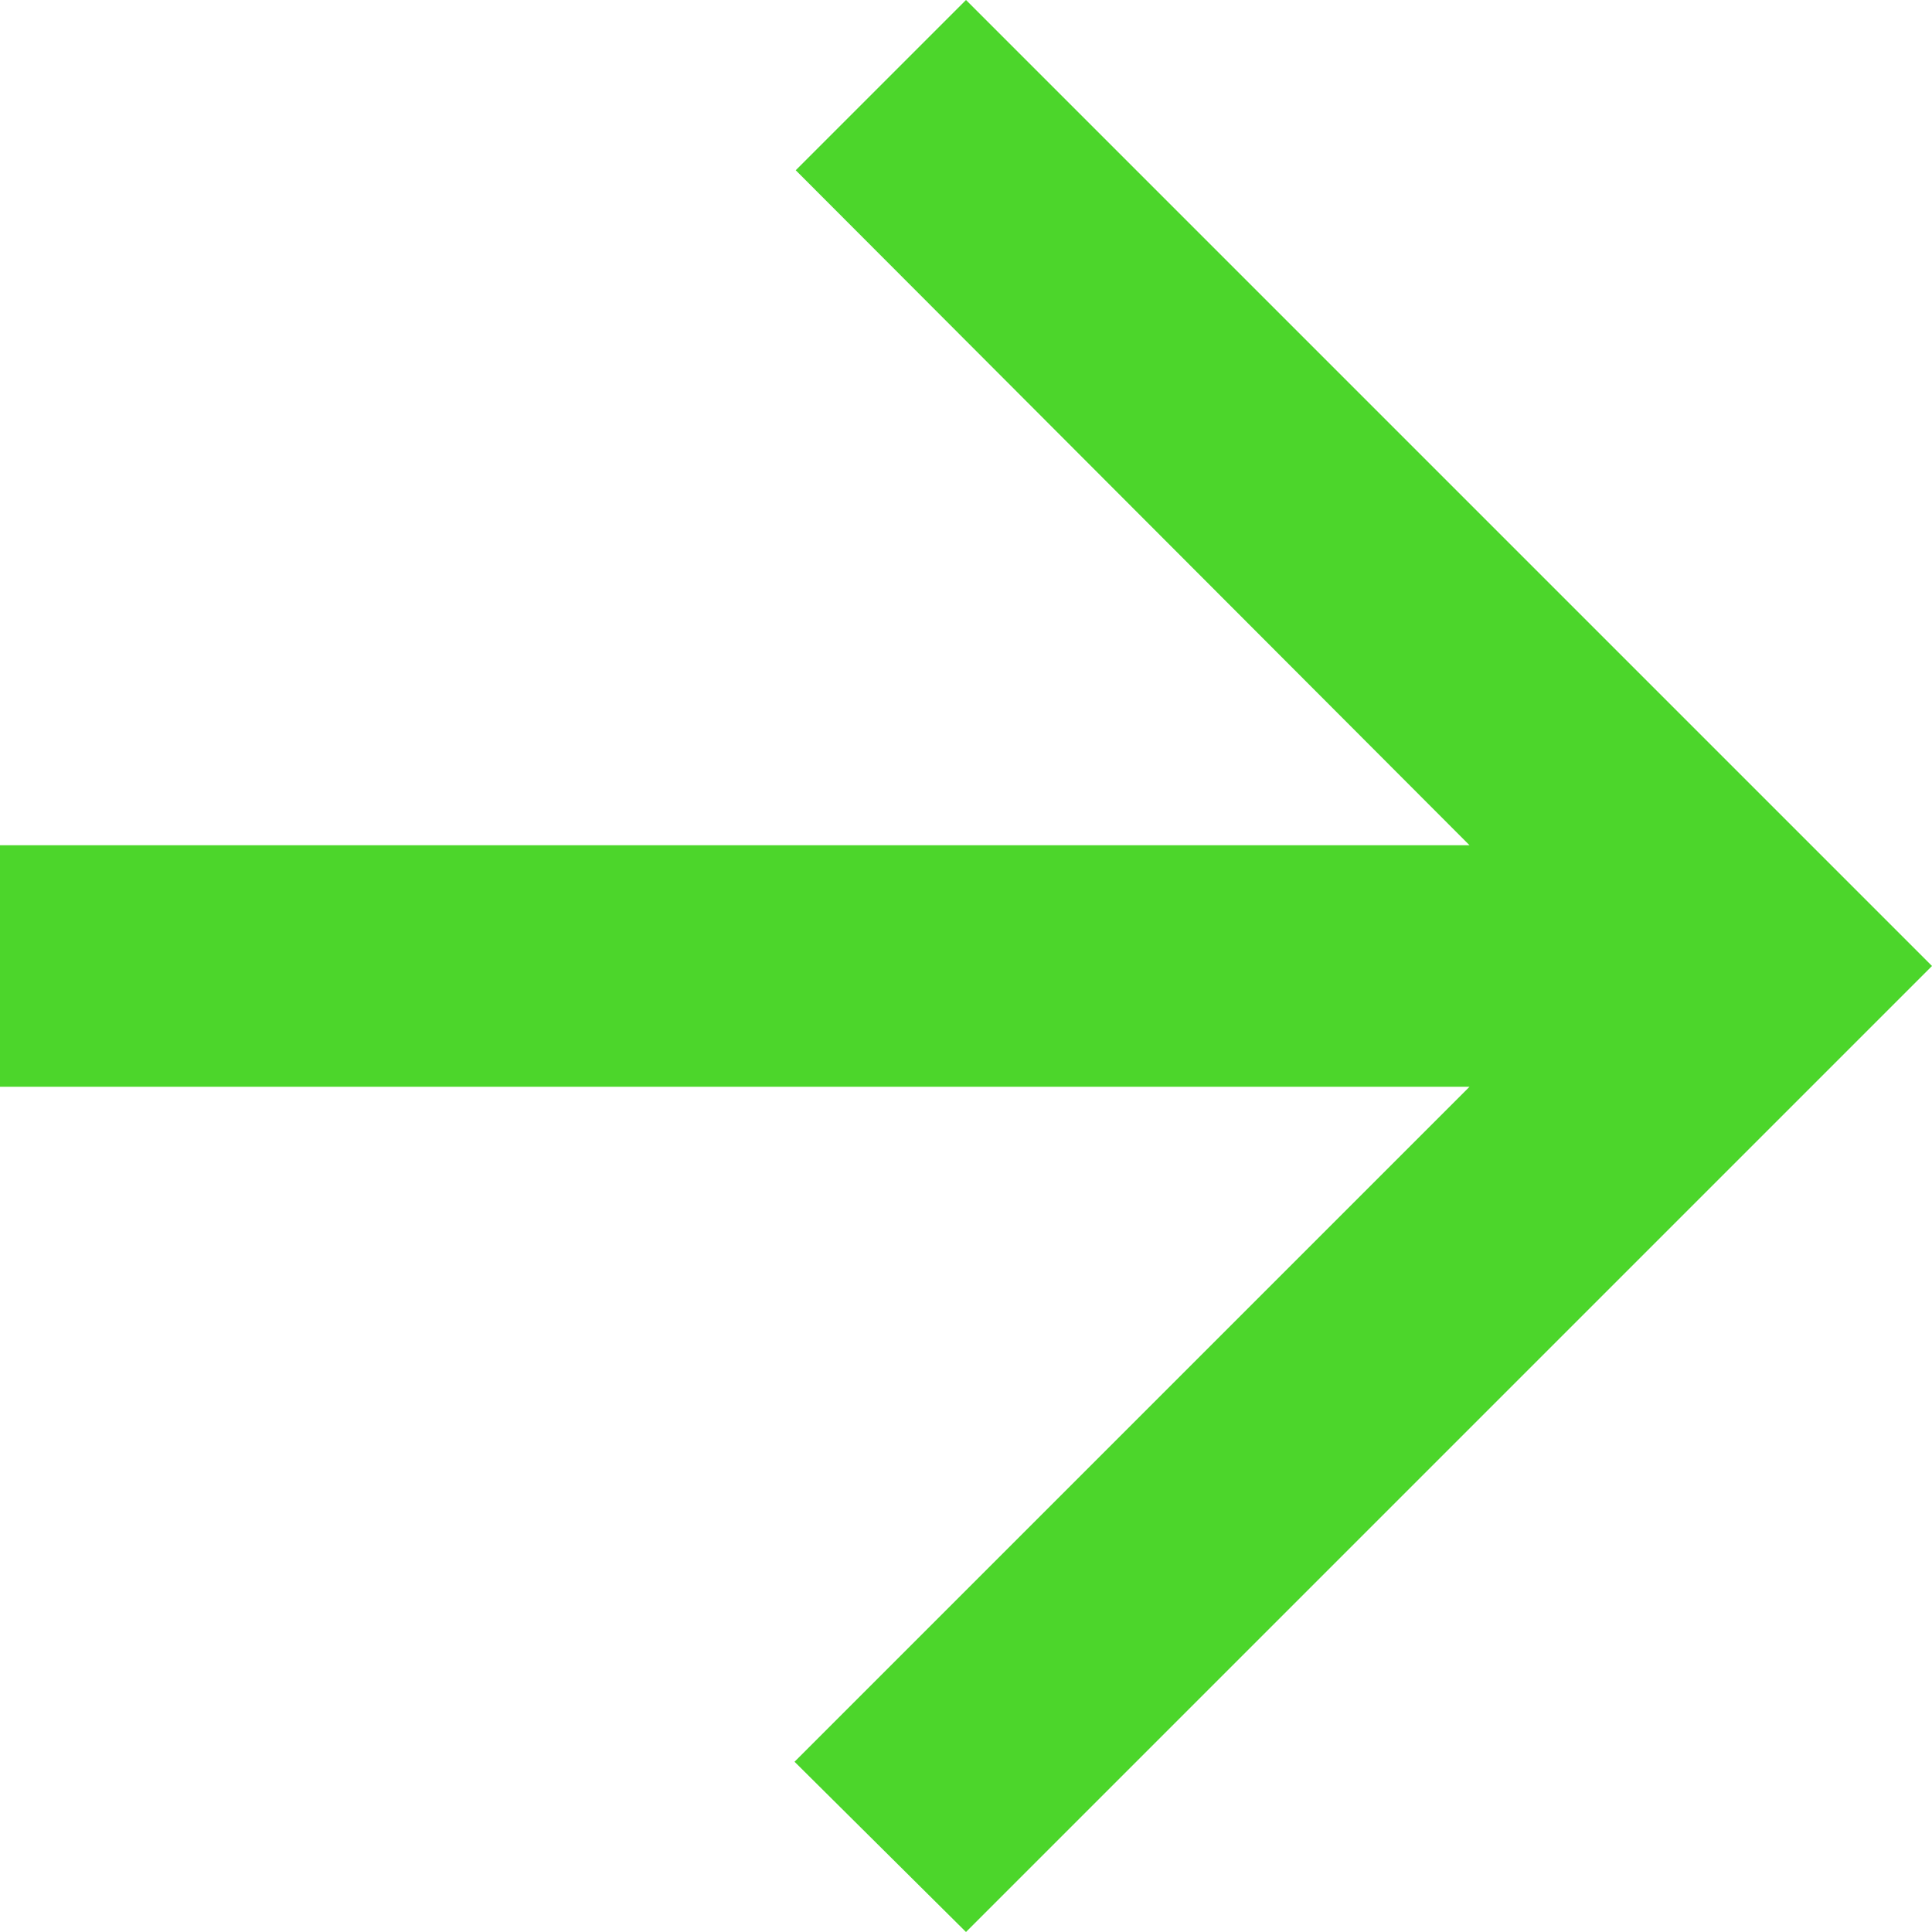 <svg width="24" height="24" viewBox="0 0 24 24" fill="none" xmlns="http://www.w3.org/2000/svg">
<path d="M9.17939e-07 13.5L18.255 13.5L9.87 21.885L12 24L24 12L12 -1.04907e-06L9.885 2.115L18.255 10.5L1.18021e-06 10.5L9.17939e-07 13.5Z" fill="#4CD62B"/>
</svg>

